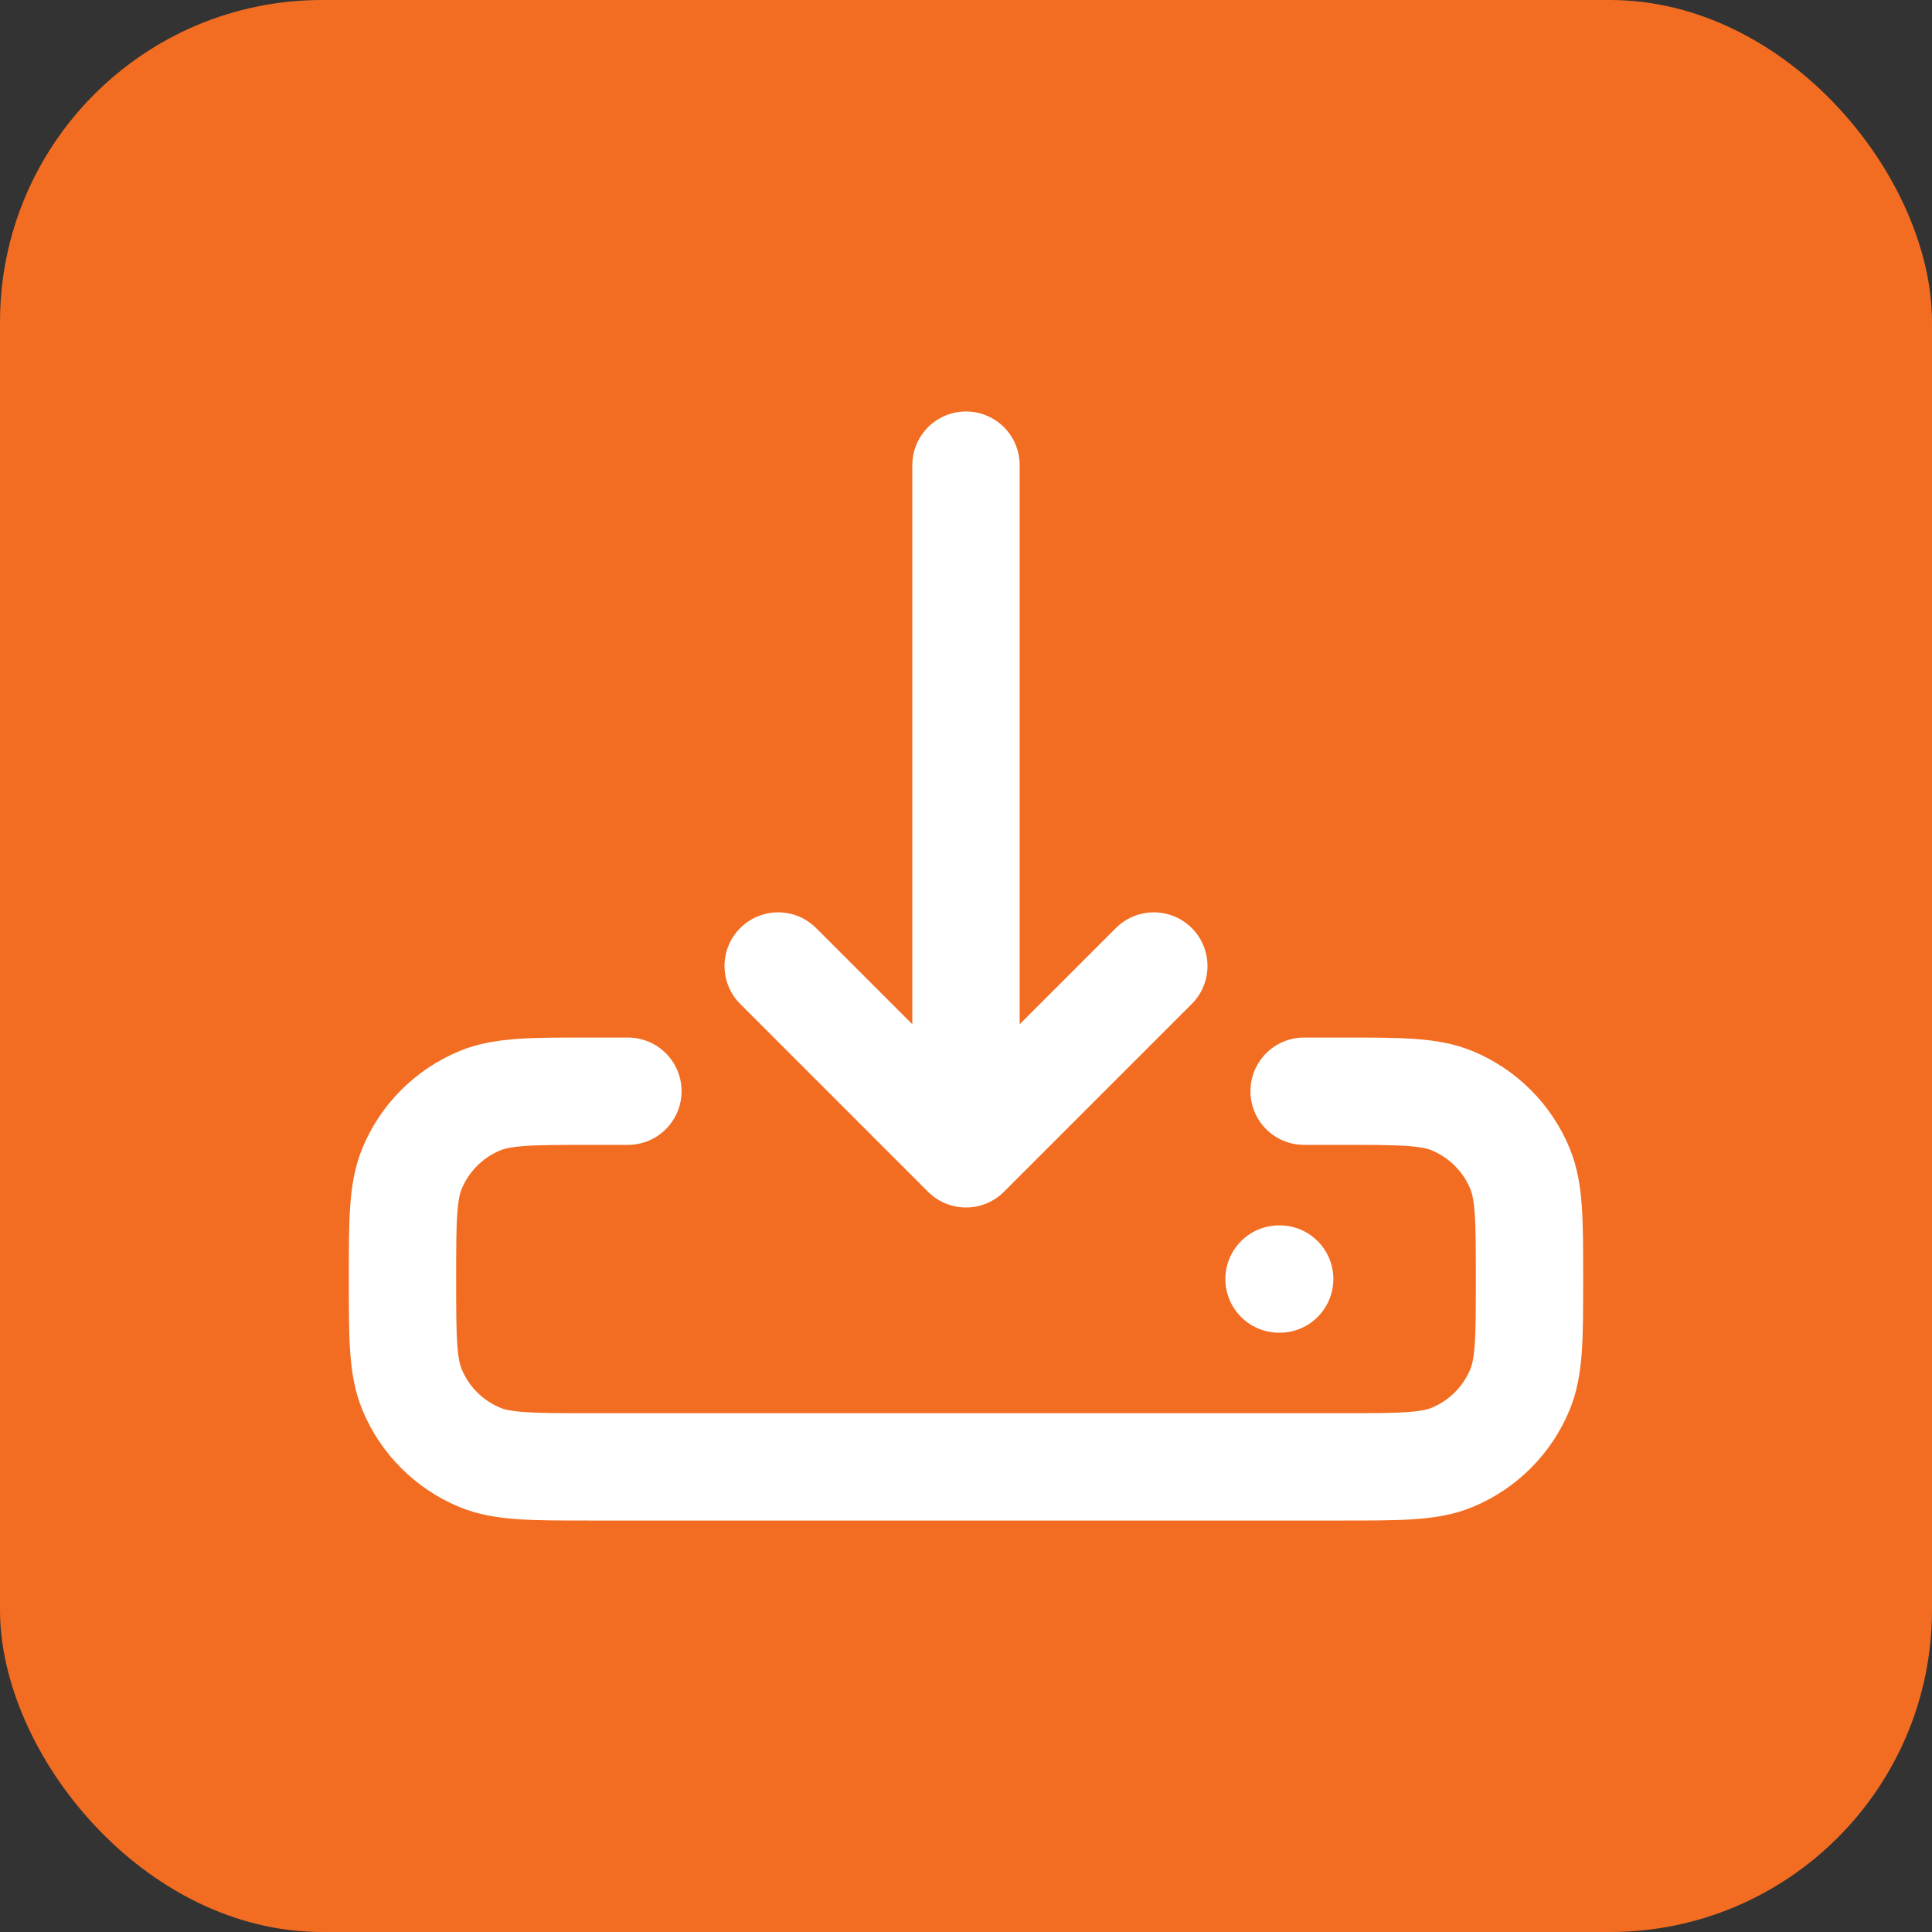 <svg width="36" height="36" viewBox="0 0 36 36" fill="none" xmlns="http://www.w3.org/2000/svg">
<rect x="0" y="0" width="36" height="36" fill="#333333" stroke="none"/>
<rect width="36" height="36" rx="6" fill="#F26D21"/>
<path d="M23.833 23.833H23.845M24.3 20.333H25C26.087 20.333 26.631 20.333 27.06 20.511C27.631 20.748 28.086 21.202 28.322 21.774C28.5 22.203 28.5 22.746 28.5 23.833C28.5 24.921 28.5 25.464 28.322 25.893C28.086 26.465 27.631 26.919 27.06 27.156C26.631 27.333 26.087 27.333 25 27.333H11C9.913 27.333 9.369 27.333 8.94 27.156C8.369 26.919 7.914 26.465 7.678 25.893C7.5 25.464 7.5 24.921 7.5 23.833C7.5 22.746 7.5 22.203 7.678 21.774C7.914 21.202 8.369 20.748 8.94 20.511C9.369 20.333 9.913 20.333 11 20.333H11.7M18 21.5V8.667M18 21.5L14.5 18M18 21.5L21.5 18" stroke="white" stroke-width="2" stroke-linecap="round" stroke-linejoin="round"/>
</svg>
